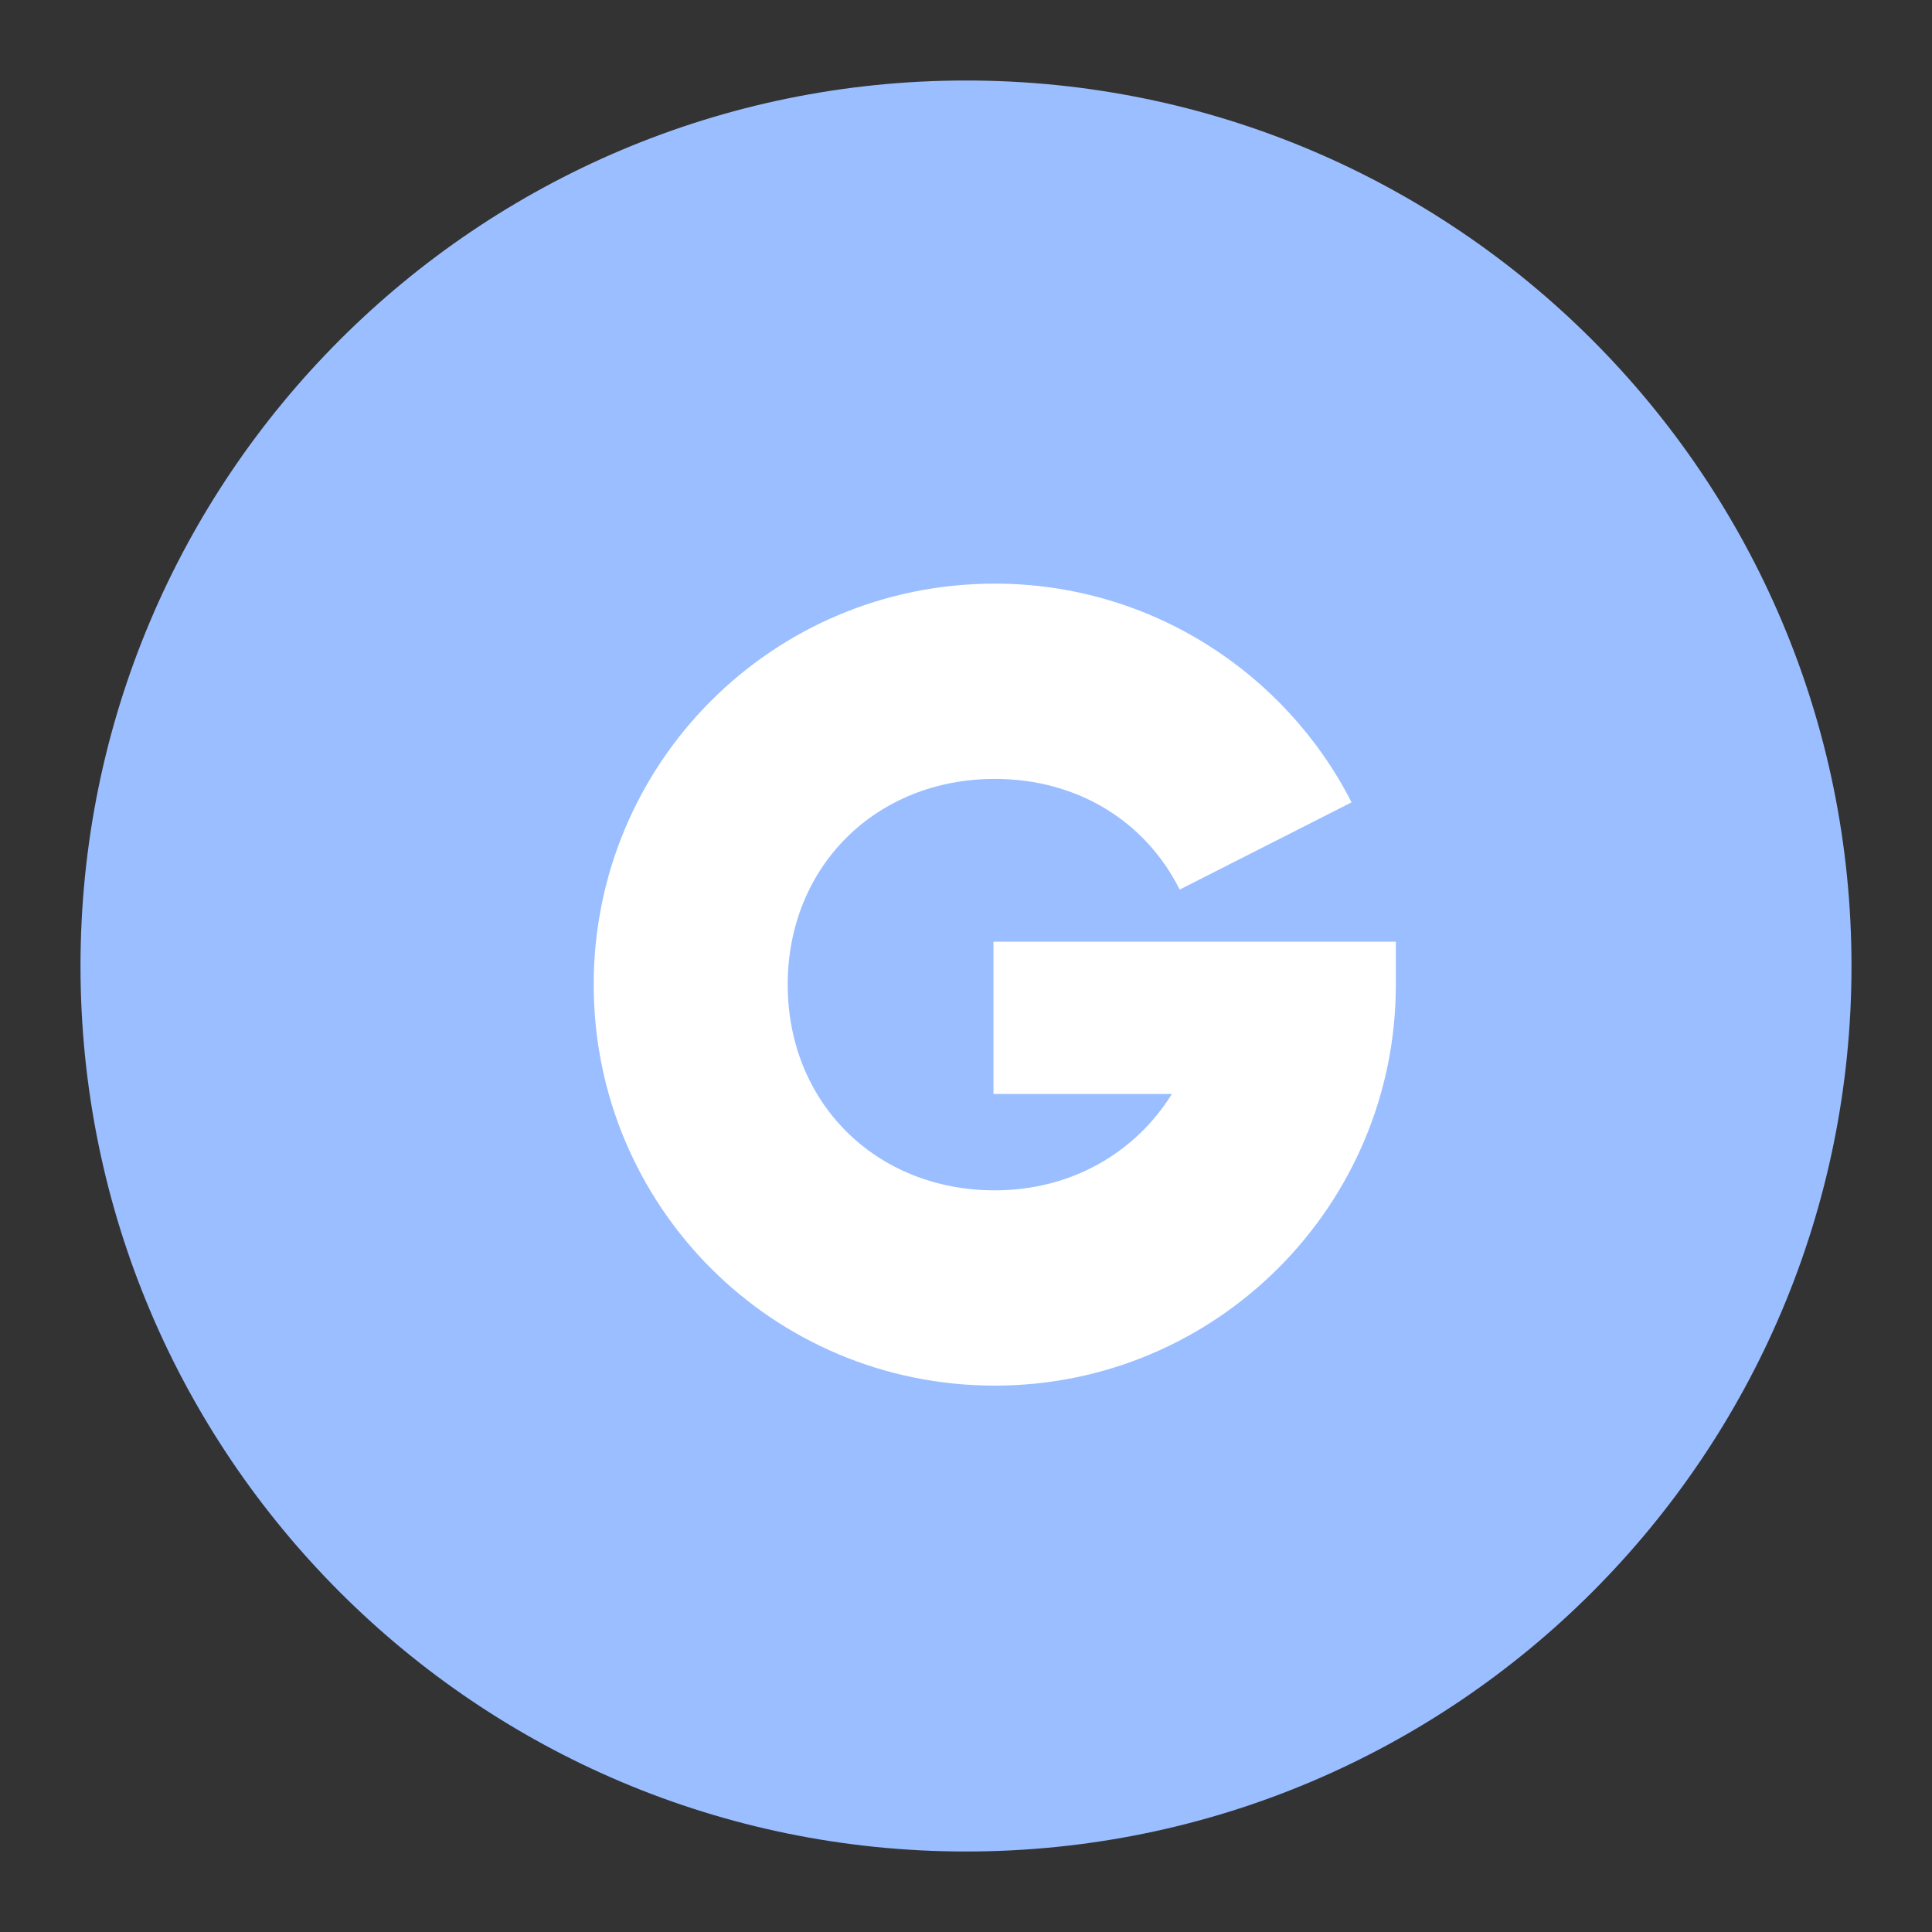 <svg xmlns="http://www.w3.org/2000/svg" width="192" height="192" fill="none"><rect width="100%" height="100%" fill="#333333" stroke="none"/><path fill="#9ABEFF" fill-rule="evenodd" d="M96 184c48.601 0 88-39.399 88-88S144.601 8 96 8 8 47.399 8 96s39.399 88 88 88Z" clip-rule="evenodd"/><path fill="#fff" fill-rule="evenodd" d="M98.73 93.581v15.138h17.729c-3.624 5.823-9.965 9.575-17.6 9.575-11.777 0-20.577-8.669-20.577-20.443 0-11.774 8.8-20.443 20.577-20.443 8.282 0 15.012 4.27 18.376 10.998l17.083-8.67C127.718 66.799 114.259 58 98.858 58 76.73 58 59 75.855 59 97.85c0 21.996 17.73 39.852 39.859 39.852 22 0 39.859-17.856 39.859-39.851v-4.27H98.729Z" clip-rule="evenodd"/></svg>